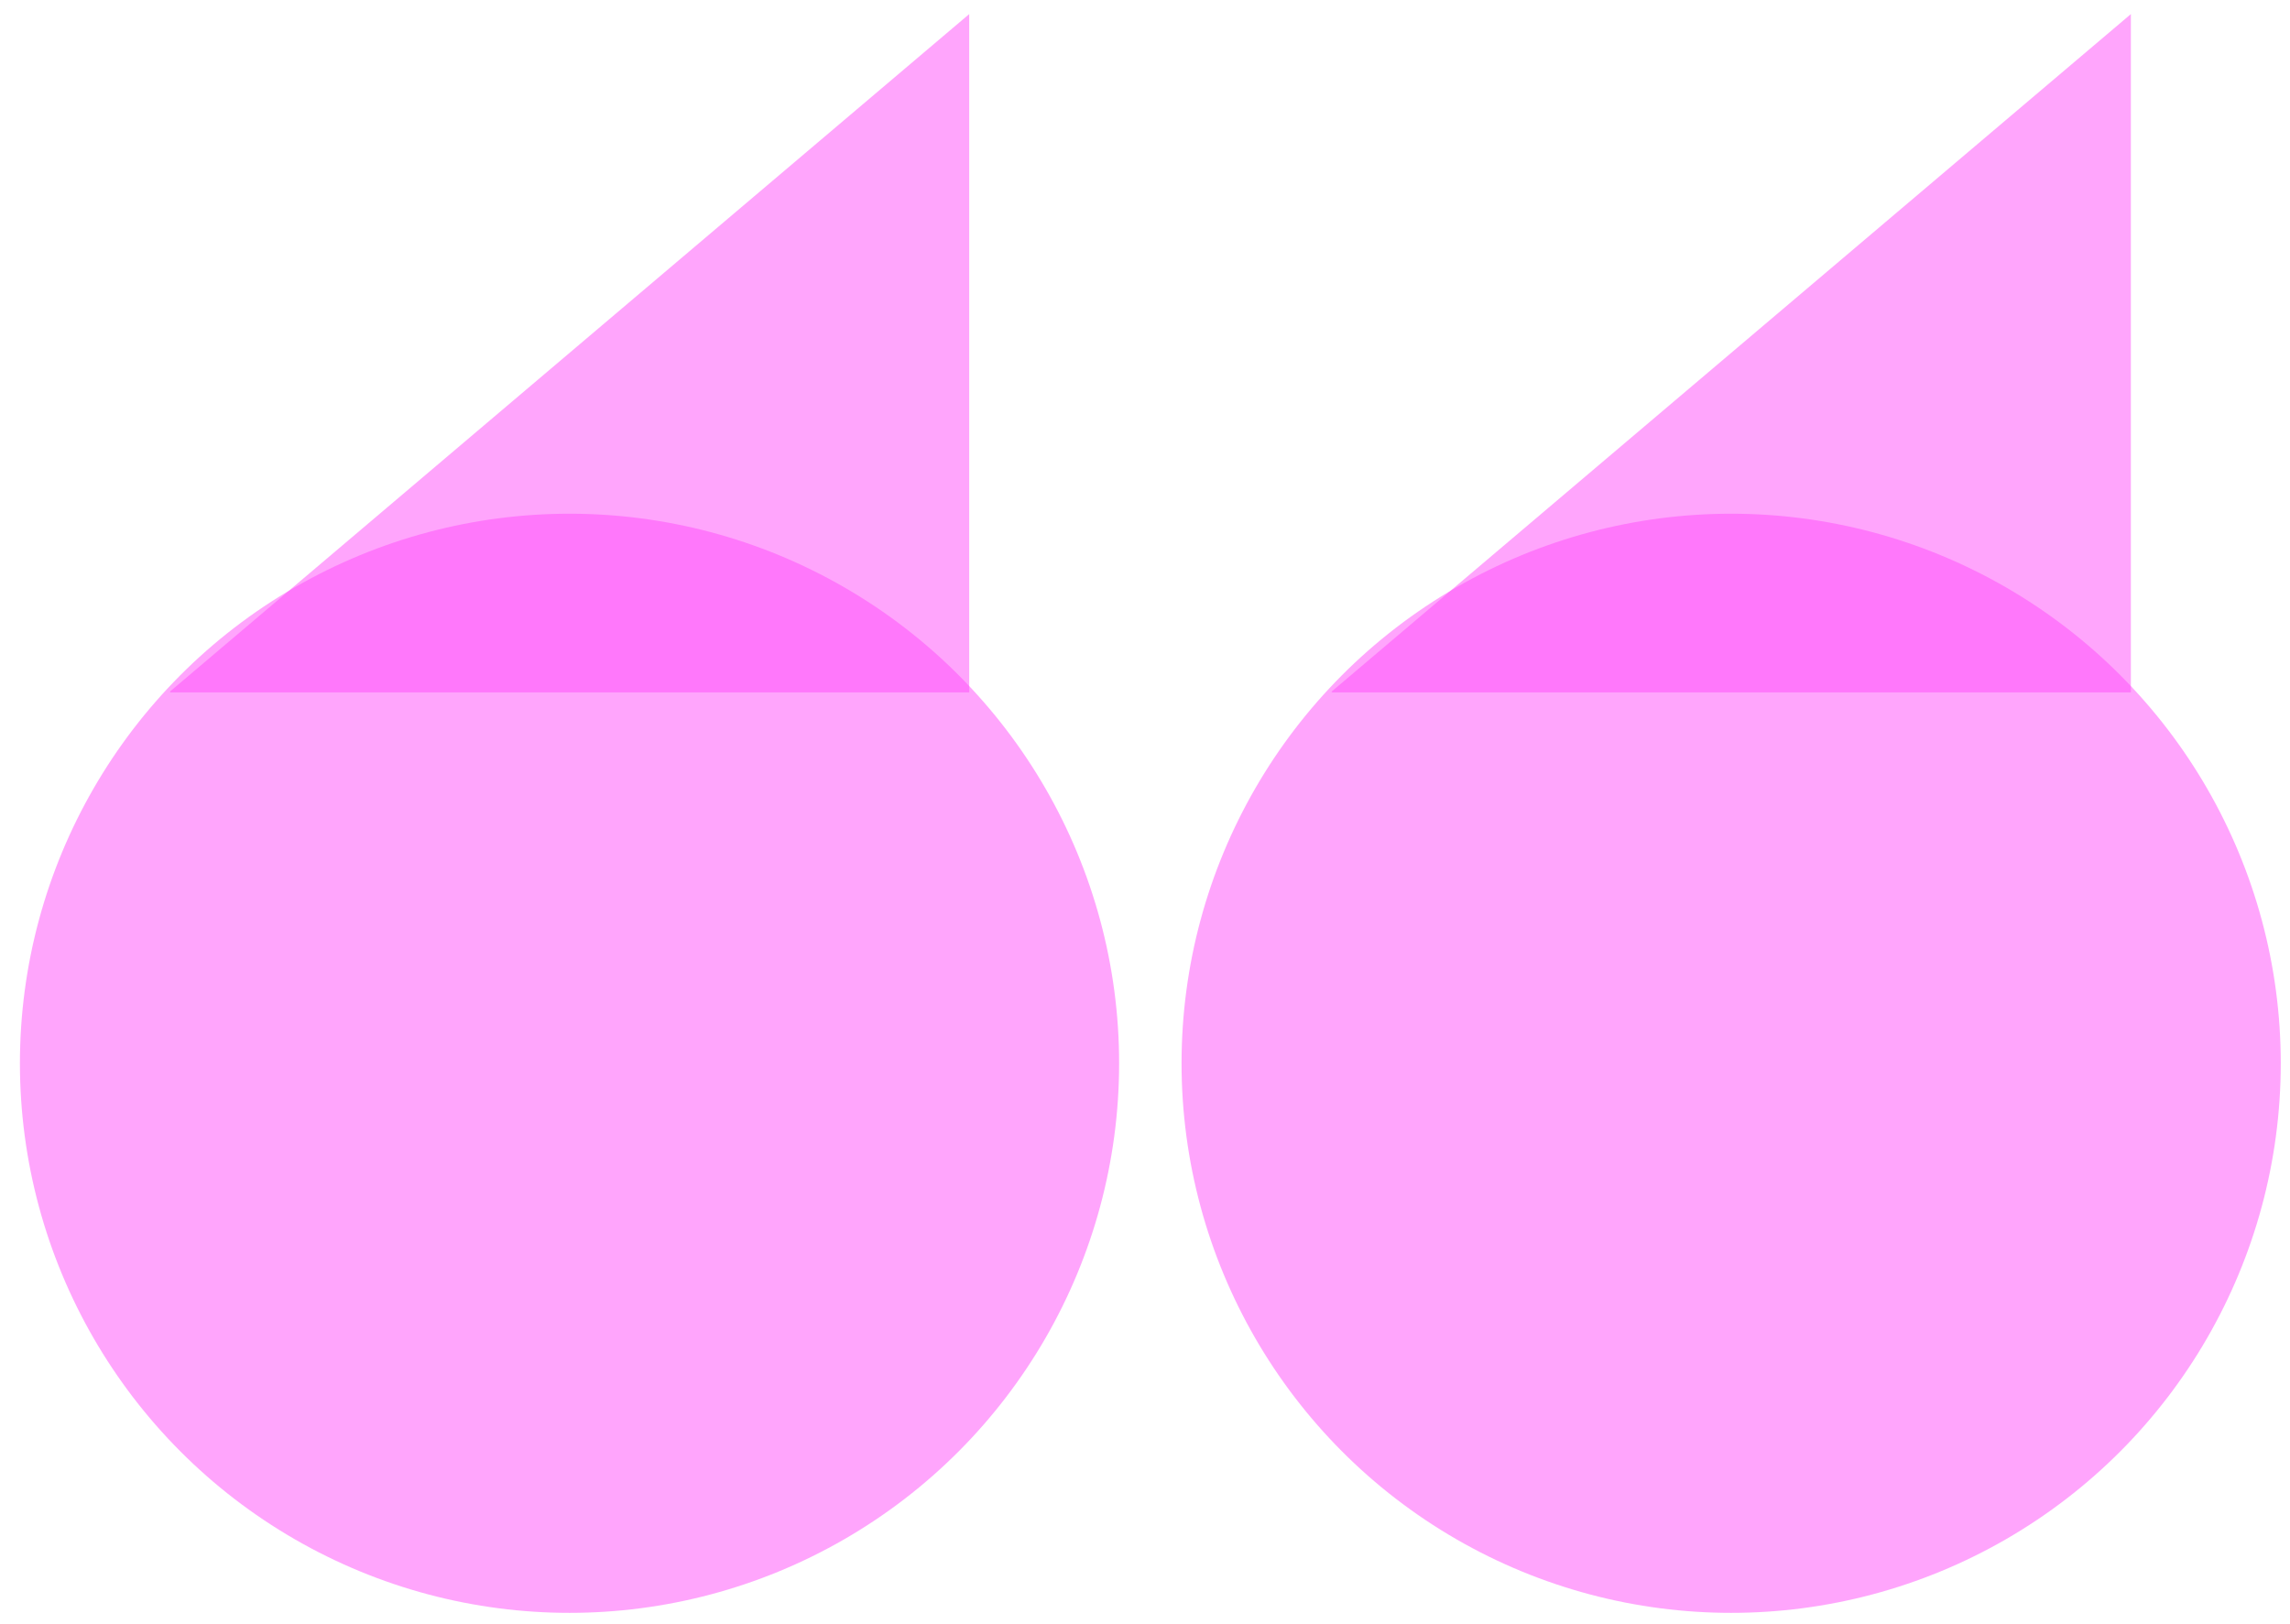 <svg width="110" height="78" viewBox="0 0 110 78" fill="none" xmlns="http://www.w3.org/2000/svg">
<circle cx="27.357" cy="51.077" r="26.4" fill="#FF4DFB" fill-opacity="0.5"/>
<path fill-rule="evenodd" clip-rule="evenodd" d="M8.197 33.261L8.156 33.227L46.556 0.677L46.556 33.261L8.197 33.261Z" fill="#FF4DFB" fill-opacity="0.5"/>
<circle cx="83.156" cy="51.077" r="26.4" fill="#FF4DFB" fill-opacity="0.5"/>
<path fill-rule="evenodd" clip-rule="evenodd" d="M63.996 33.261L63.956 33.227L102.356 0.677L102.356 33.261L63.996 33.261Z" fill="#FF4DFB" fill-opacity="0.5"/>
</svg>
